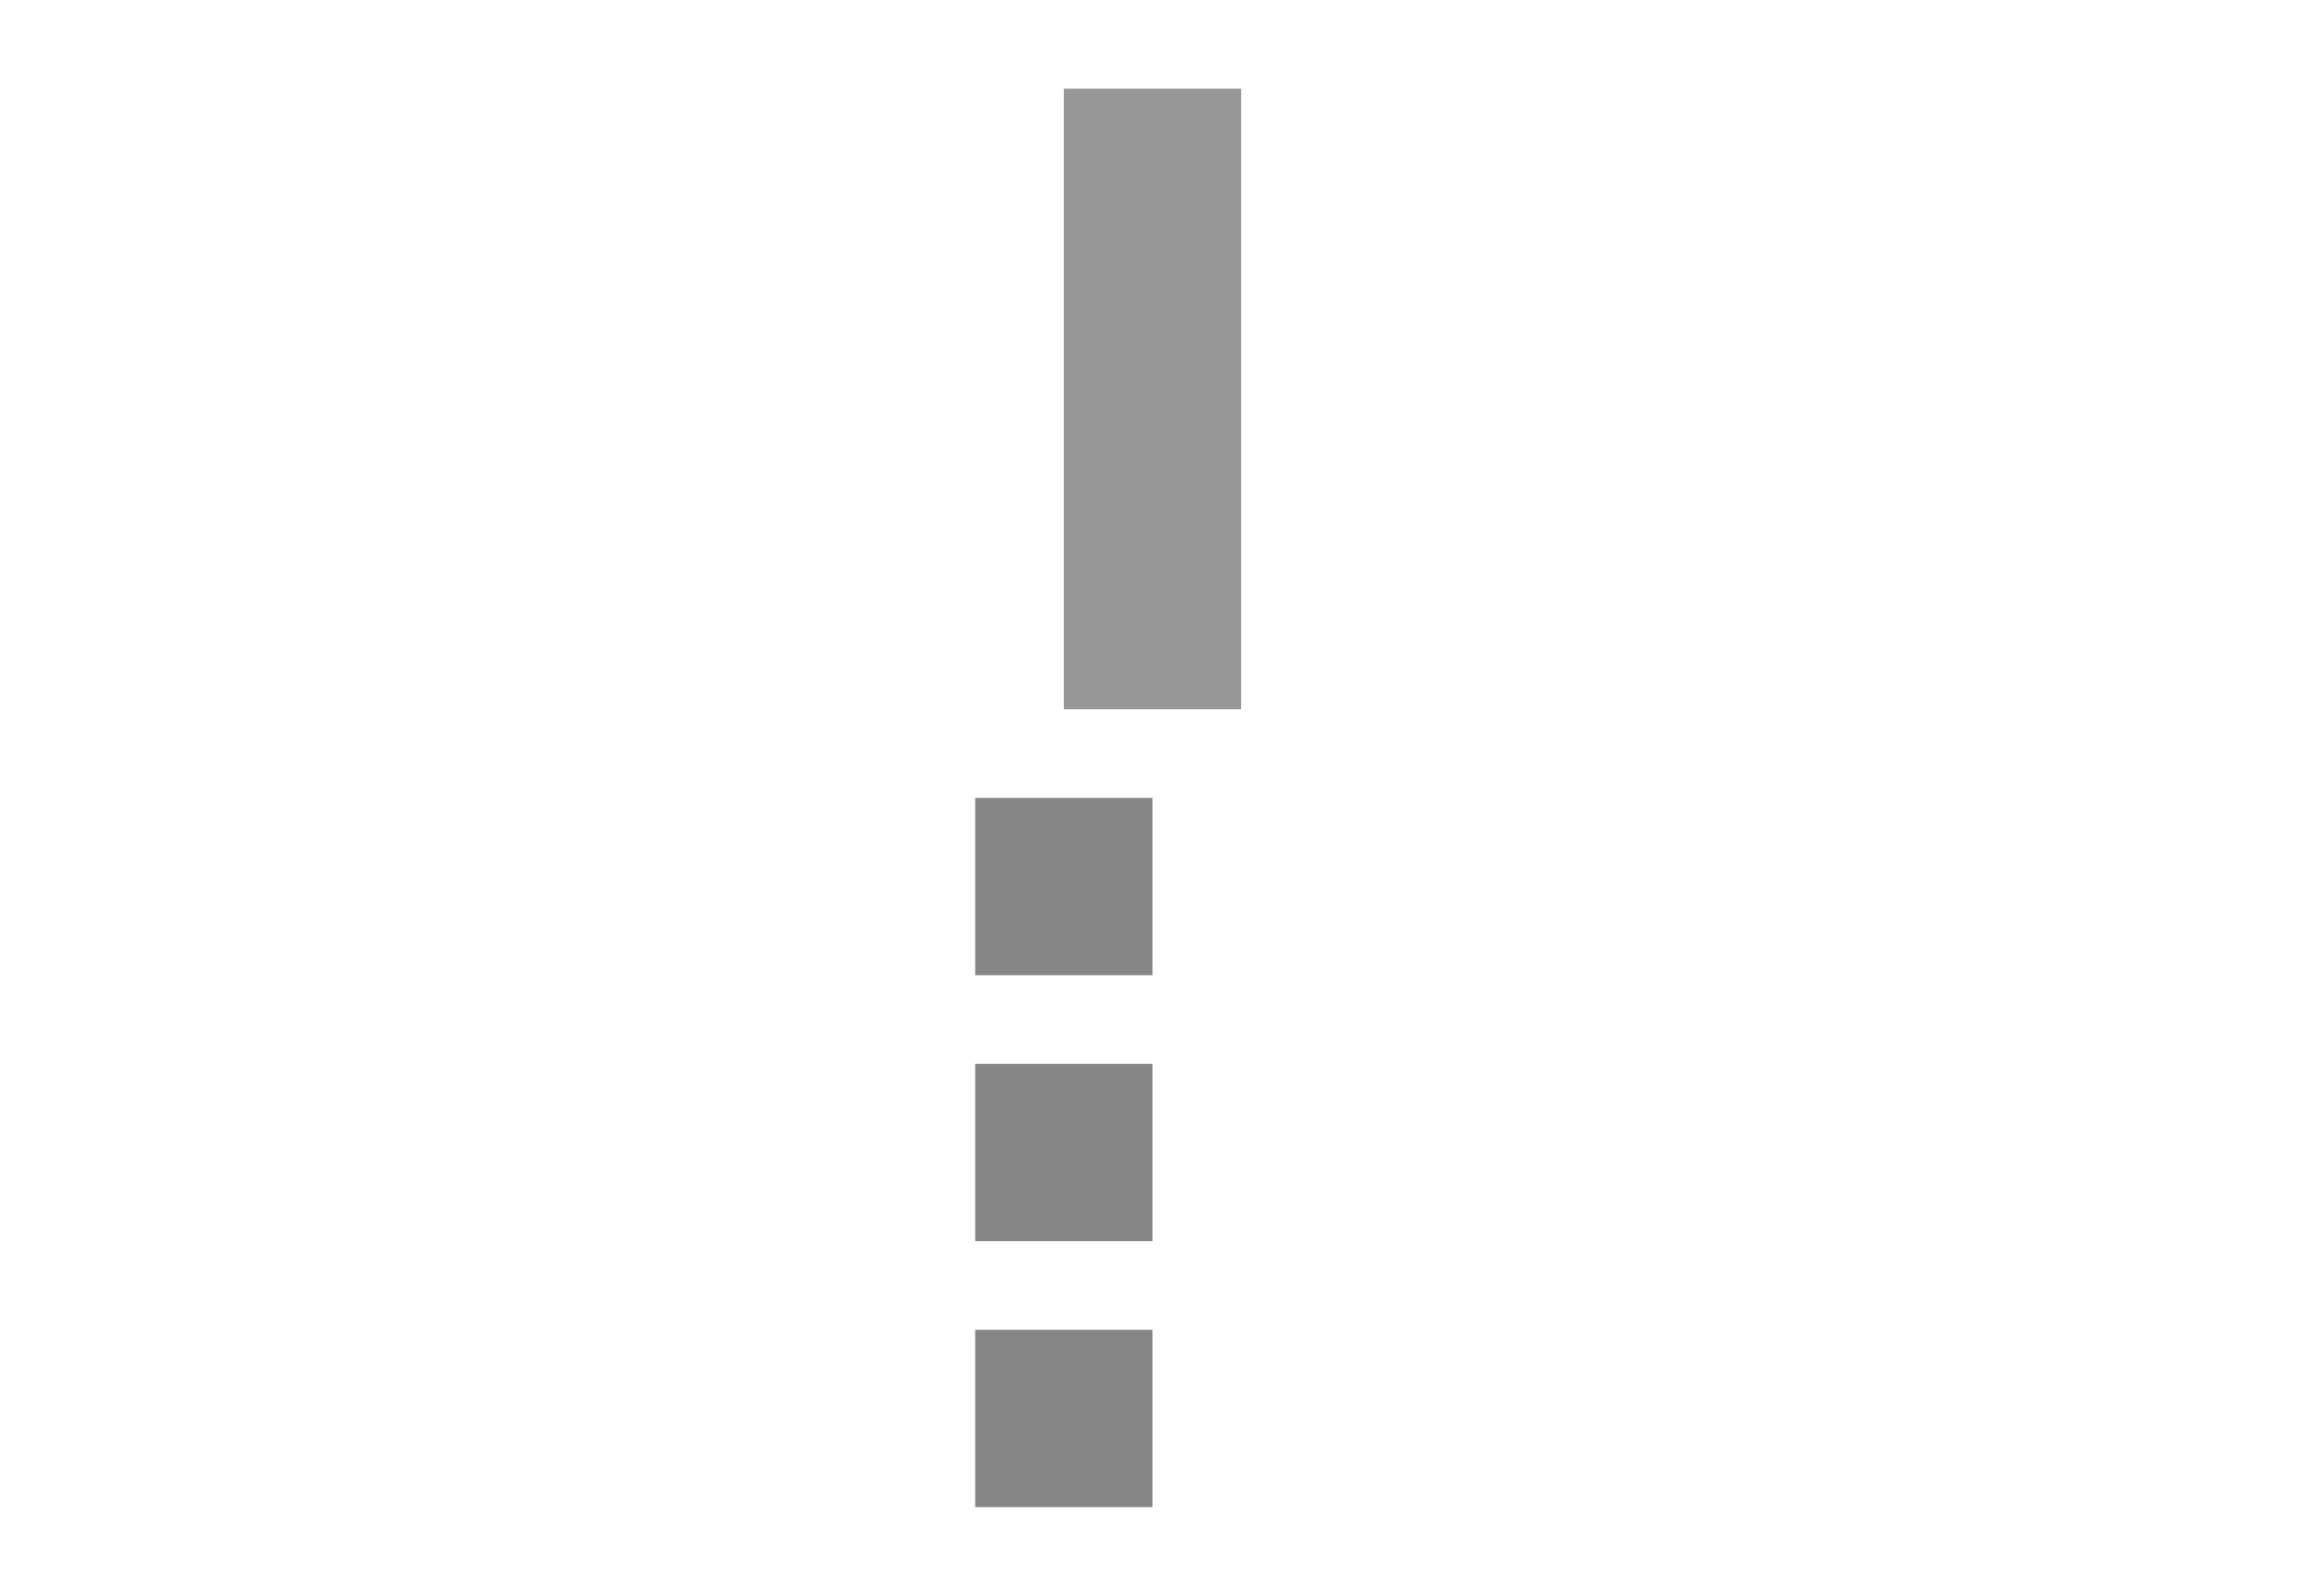 
<svg class="icon match-horizontal-copy"  width="26px" height="18px" viewBox="0 0 26 18" version="1.1" xmlns="http://www.w3.org/2000/svg" xmlns:xlink="http://www.w3.org/1999/xlink">
    
    
    
    <g  stroke="none" stroke-width="1" fill="none" fill-rule="evenodd">
        <rect class="fill-#D8D8D8"  stroke="#979797"  x="12.5" y="1.5" width="1" height="6"></rect>
        <rect class="fill-gray"   x="1" y="8" width="23" height="1"></rect>
        <rect class="stroke-#979797"   x="0.5" y="1.5" width="24" height="16"></rect>
        <rect class="fill-#FFFFFF"  stroke="#878687"  transform="translate(12.5, 16) scale(-1, 1) translate(-12.5, -16) " x="12.5" y="15.5" width="1" height="1"></rect>
        <rect class="fill-#FFFFFF"  stroke="#878687"  transform="translate(12.5, 13) scale(-1, 1) translate(-12.5, -13) " x="12.5" y="12.5" width="1" height="1"></rect>
        <rect class="fill-#FFFFFF"  stroke="#878687"  transform="translate(12.5, 10) scale(-1, 1) translate(-12.5, -10) " x="12.5" y="9.5" width="1" height="1"></rect>
        <g class="fill-green"  transform="translate(11, 7)" >
            <path d="M0,0 L3,0 L3,3 L0,3 L0,0 Z M1,1 L1,2 L2,2 L2,1 L1,1 Z" ></path>
        </g>
        <g class="fill-green"  transform="translate(11, 0)" >
            <path d="M0,0 L3,0 L3,3 L0,3 L0,0 Z M1,1 L1,2 L2,2 L2,1 L1,1 Z" ></path>
        </g>
    </g>
</svg>